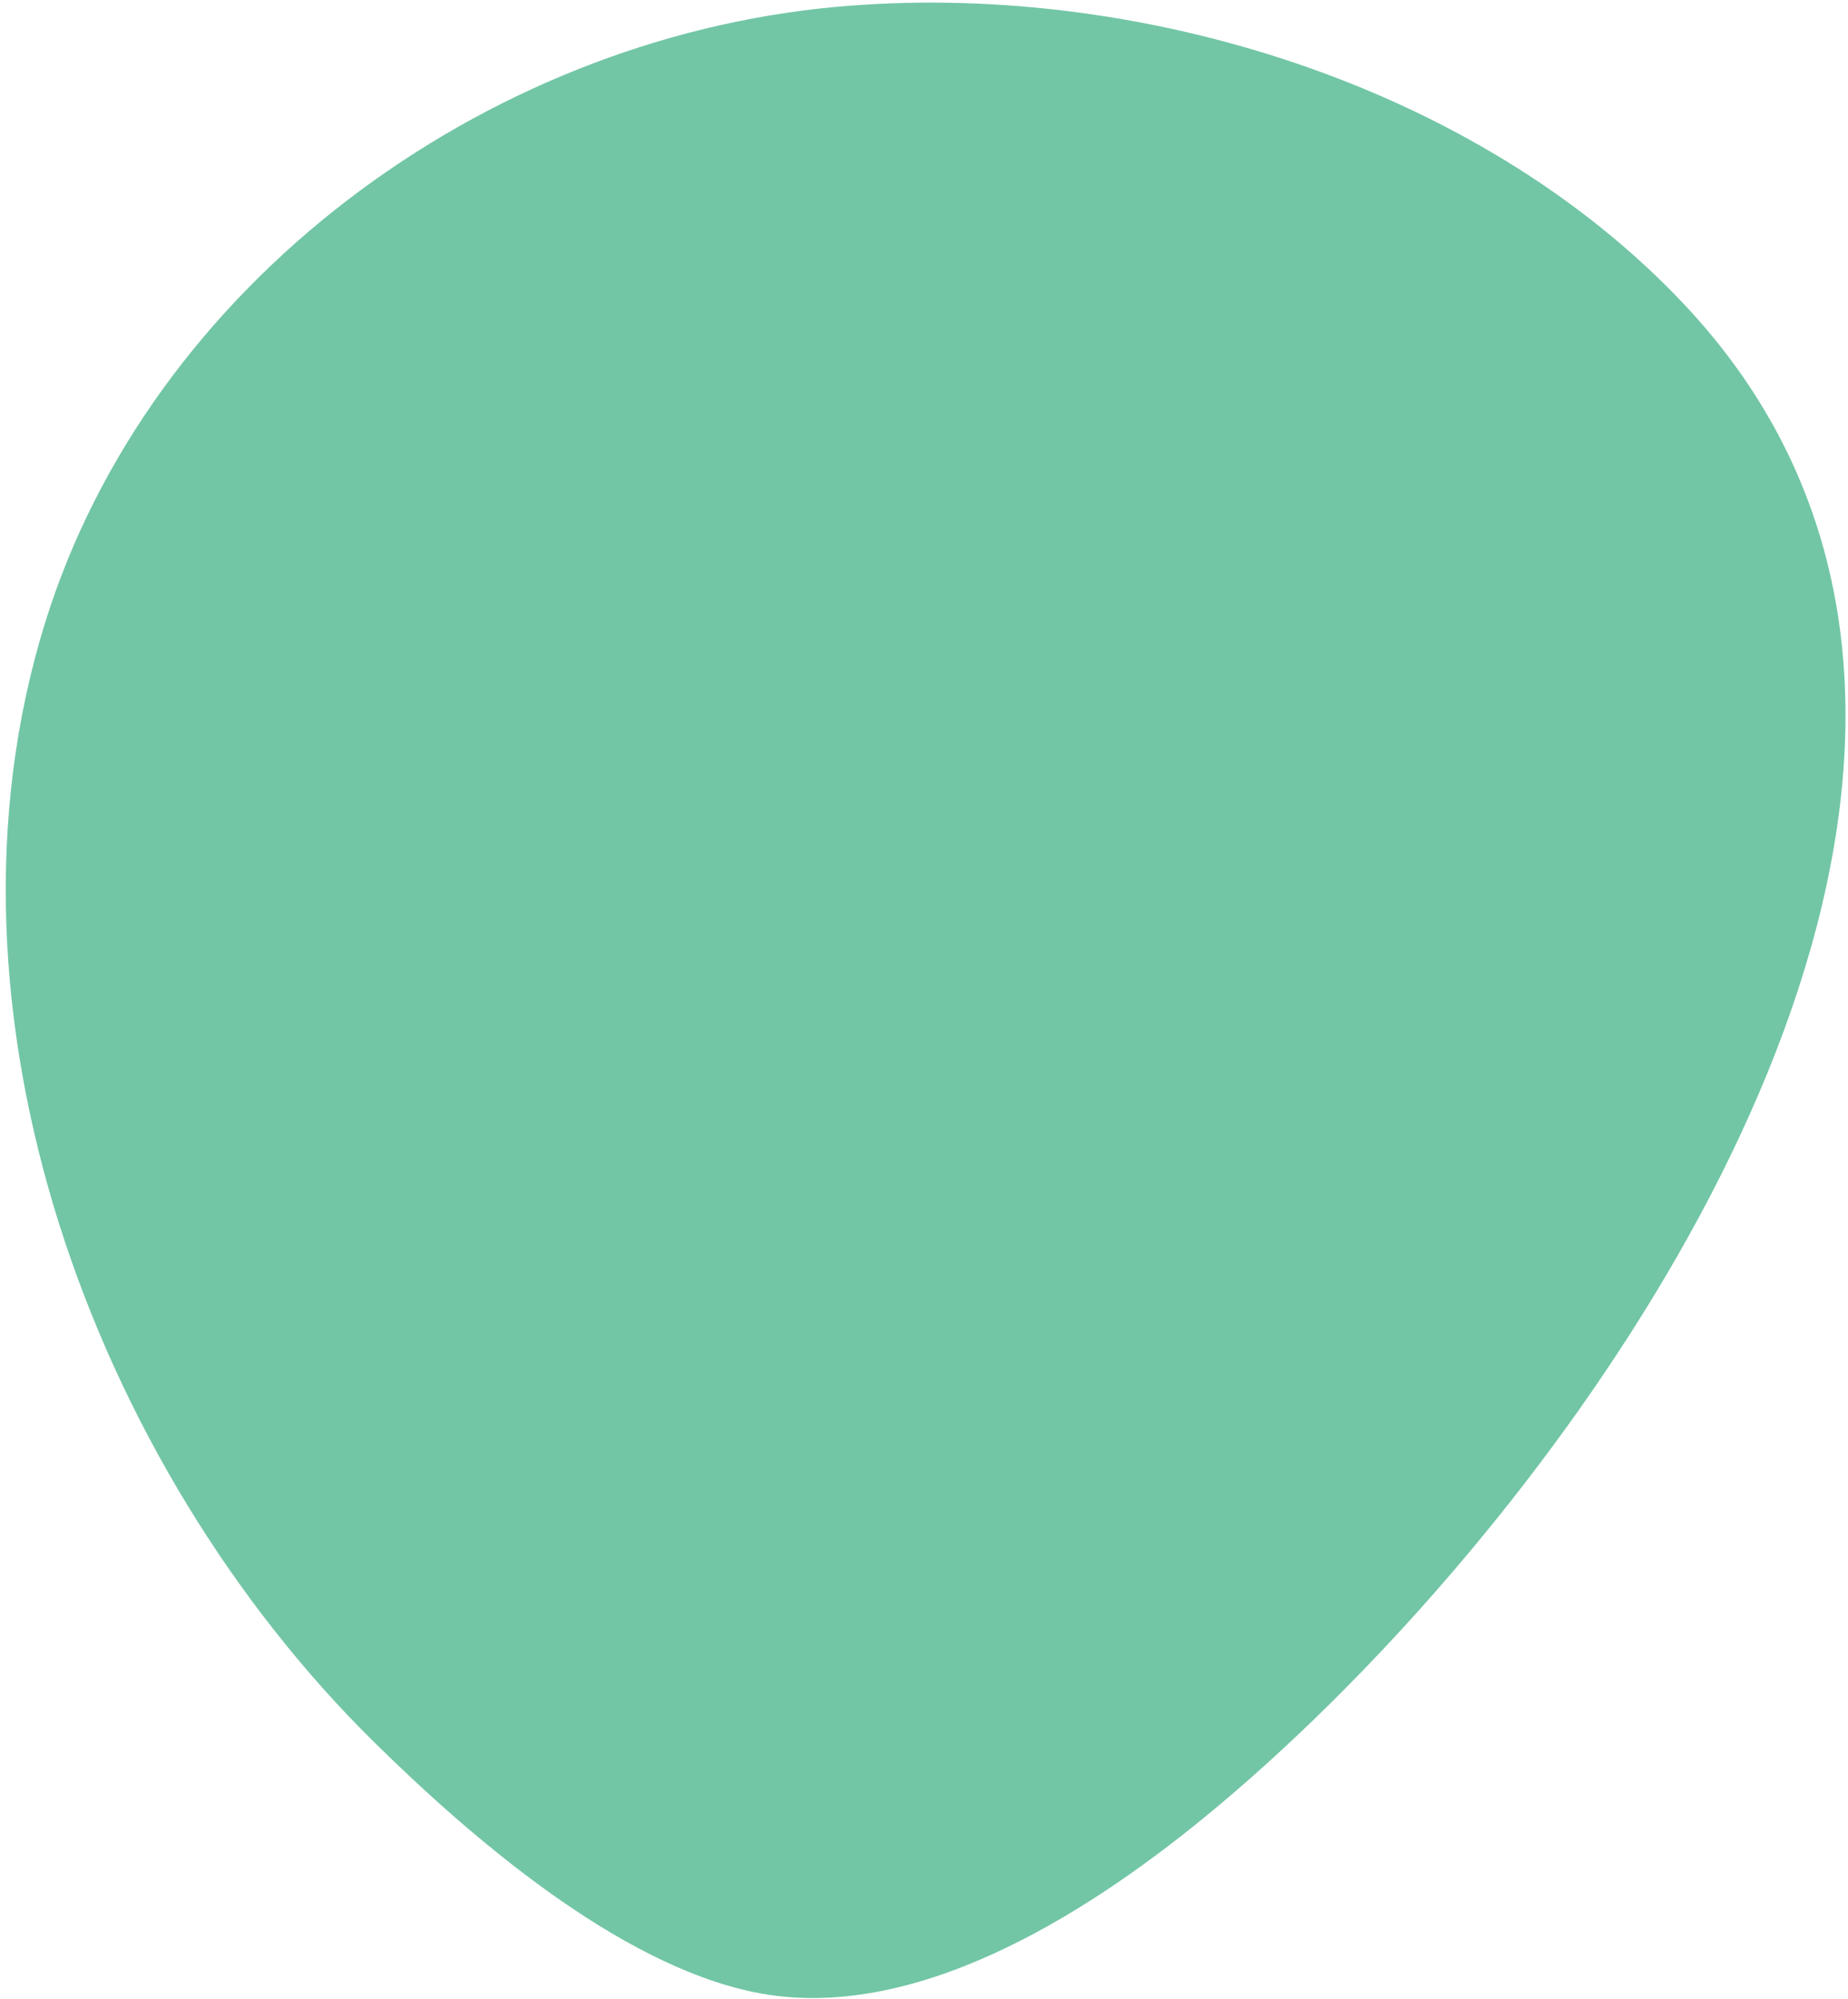 <svg width="245" height="265" viewBox="0 0 245 265" fill="none" xmlns="http://www.w3.org/2000/svg">
<g style="mix-blend-mode:multiply">
<path d="M194.698 205.873C182.878 219.974 170.432 232.18 159.146 241.347C143.761 253.847 120.949 268.366 100.048 264.104C81.901 260.407 62.316 243.474 49.552 230.896C12.353 194.216 -9.956 133.942 5.972 82.572C19.88 37.722 64.017 5.211 110.785 0.918C150.328 -2.718 195.781 11.074 223.349 40.422C267.905 87.878 234.921 157.875 194.698 205.873Z" fill="#72C6A5"/>
</g>
</svg>
